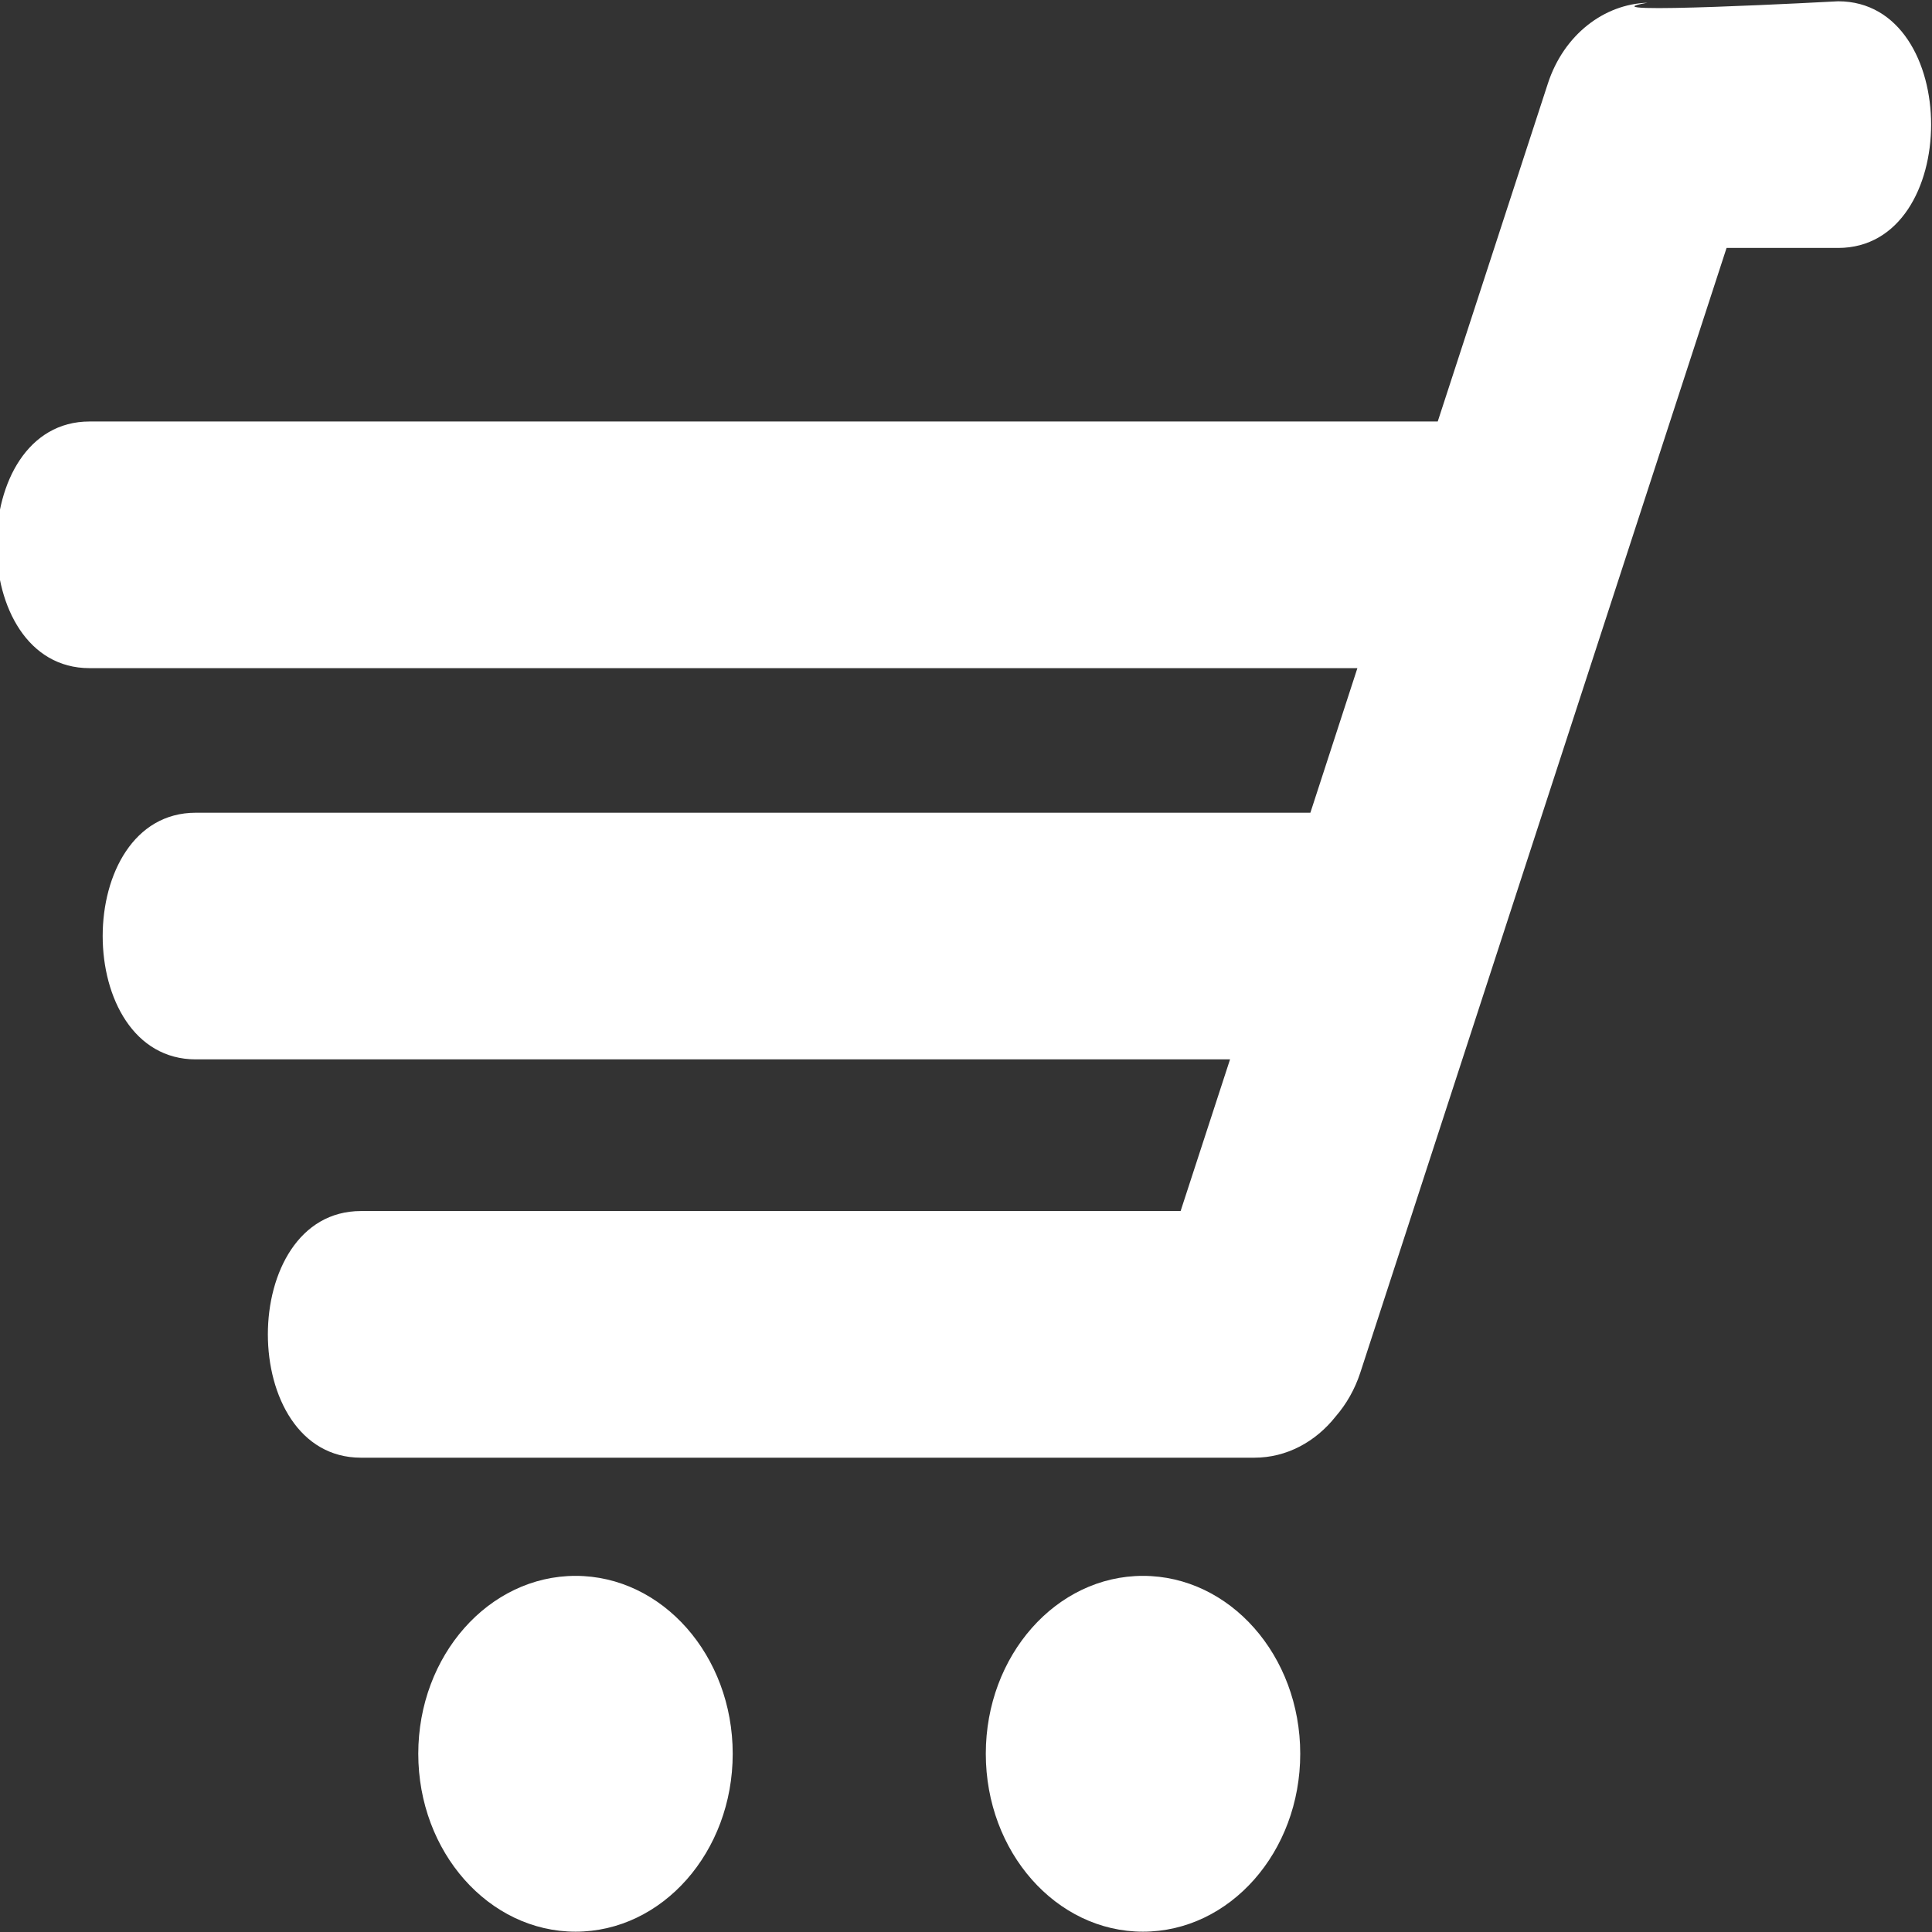 <svg 
 xmlns="http://www.w3.org/2000/svg"
 xmlns:xlink="http://www.w3.org/1999/xlink"
 width="12px" height="12px">
<rect width="100%" height="100%" fill="#333333" stroke="none"/>
<path fill-rule="evenodd"  fill="rgb(255, 255, 255)"
 d="M7.099,11.998 C7.639,11.998 8.076,11.503 8.076,10.893 C8.076,10.283 7.639,9.788 7.099,9.788 C6.560,9.788 6.123,10.283 6.123,10.893 C6.123,11.503 6.560,11.998 7.099,11.998 ZM3.575,11.998 C4.114,11.998 4.551,11.503 4.551,10.893 C4.551,10.283 4.114,9.788 3.575,9.788 C3.036,9.788 2.598,10.283 2.598,10.893 C2.598,11.503 3.036,11.998 3.575,11.998 ZM11.417,0.008 C11.417,0.008 9.773,0.097 10.233,0.017 C9.964,0.025 9.713,0.215 9.614,0.519 L8.930,2.618 L0.556,2.618 C-0.214,2.618 -0.214,4.150 0.556,4.150 L8.431,4.150 L8.139,5.048 L1.216,5.048 C0.445,5.048 0.445,6.580 1.216,6.580 L7.640,6.580 L7.333,7.522 L2.242,7.522 C1.471,7.522 1.471,9.054 2.242,9.054 L7.791,9.054 C7.992,9.054 8.172,8.955 8.296,8.798 C8.362,8.722 8.415,8.630 8.449,8.526 L10.724,1.540 L11.417,1.540 C12.187,1.540 12.187,0.008 11.417,0.008 Z"/>
</svg>